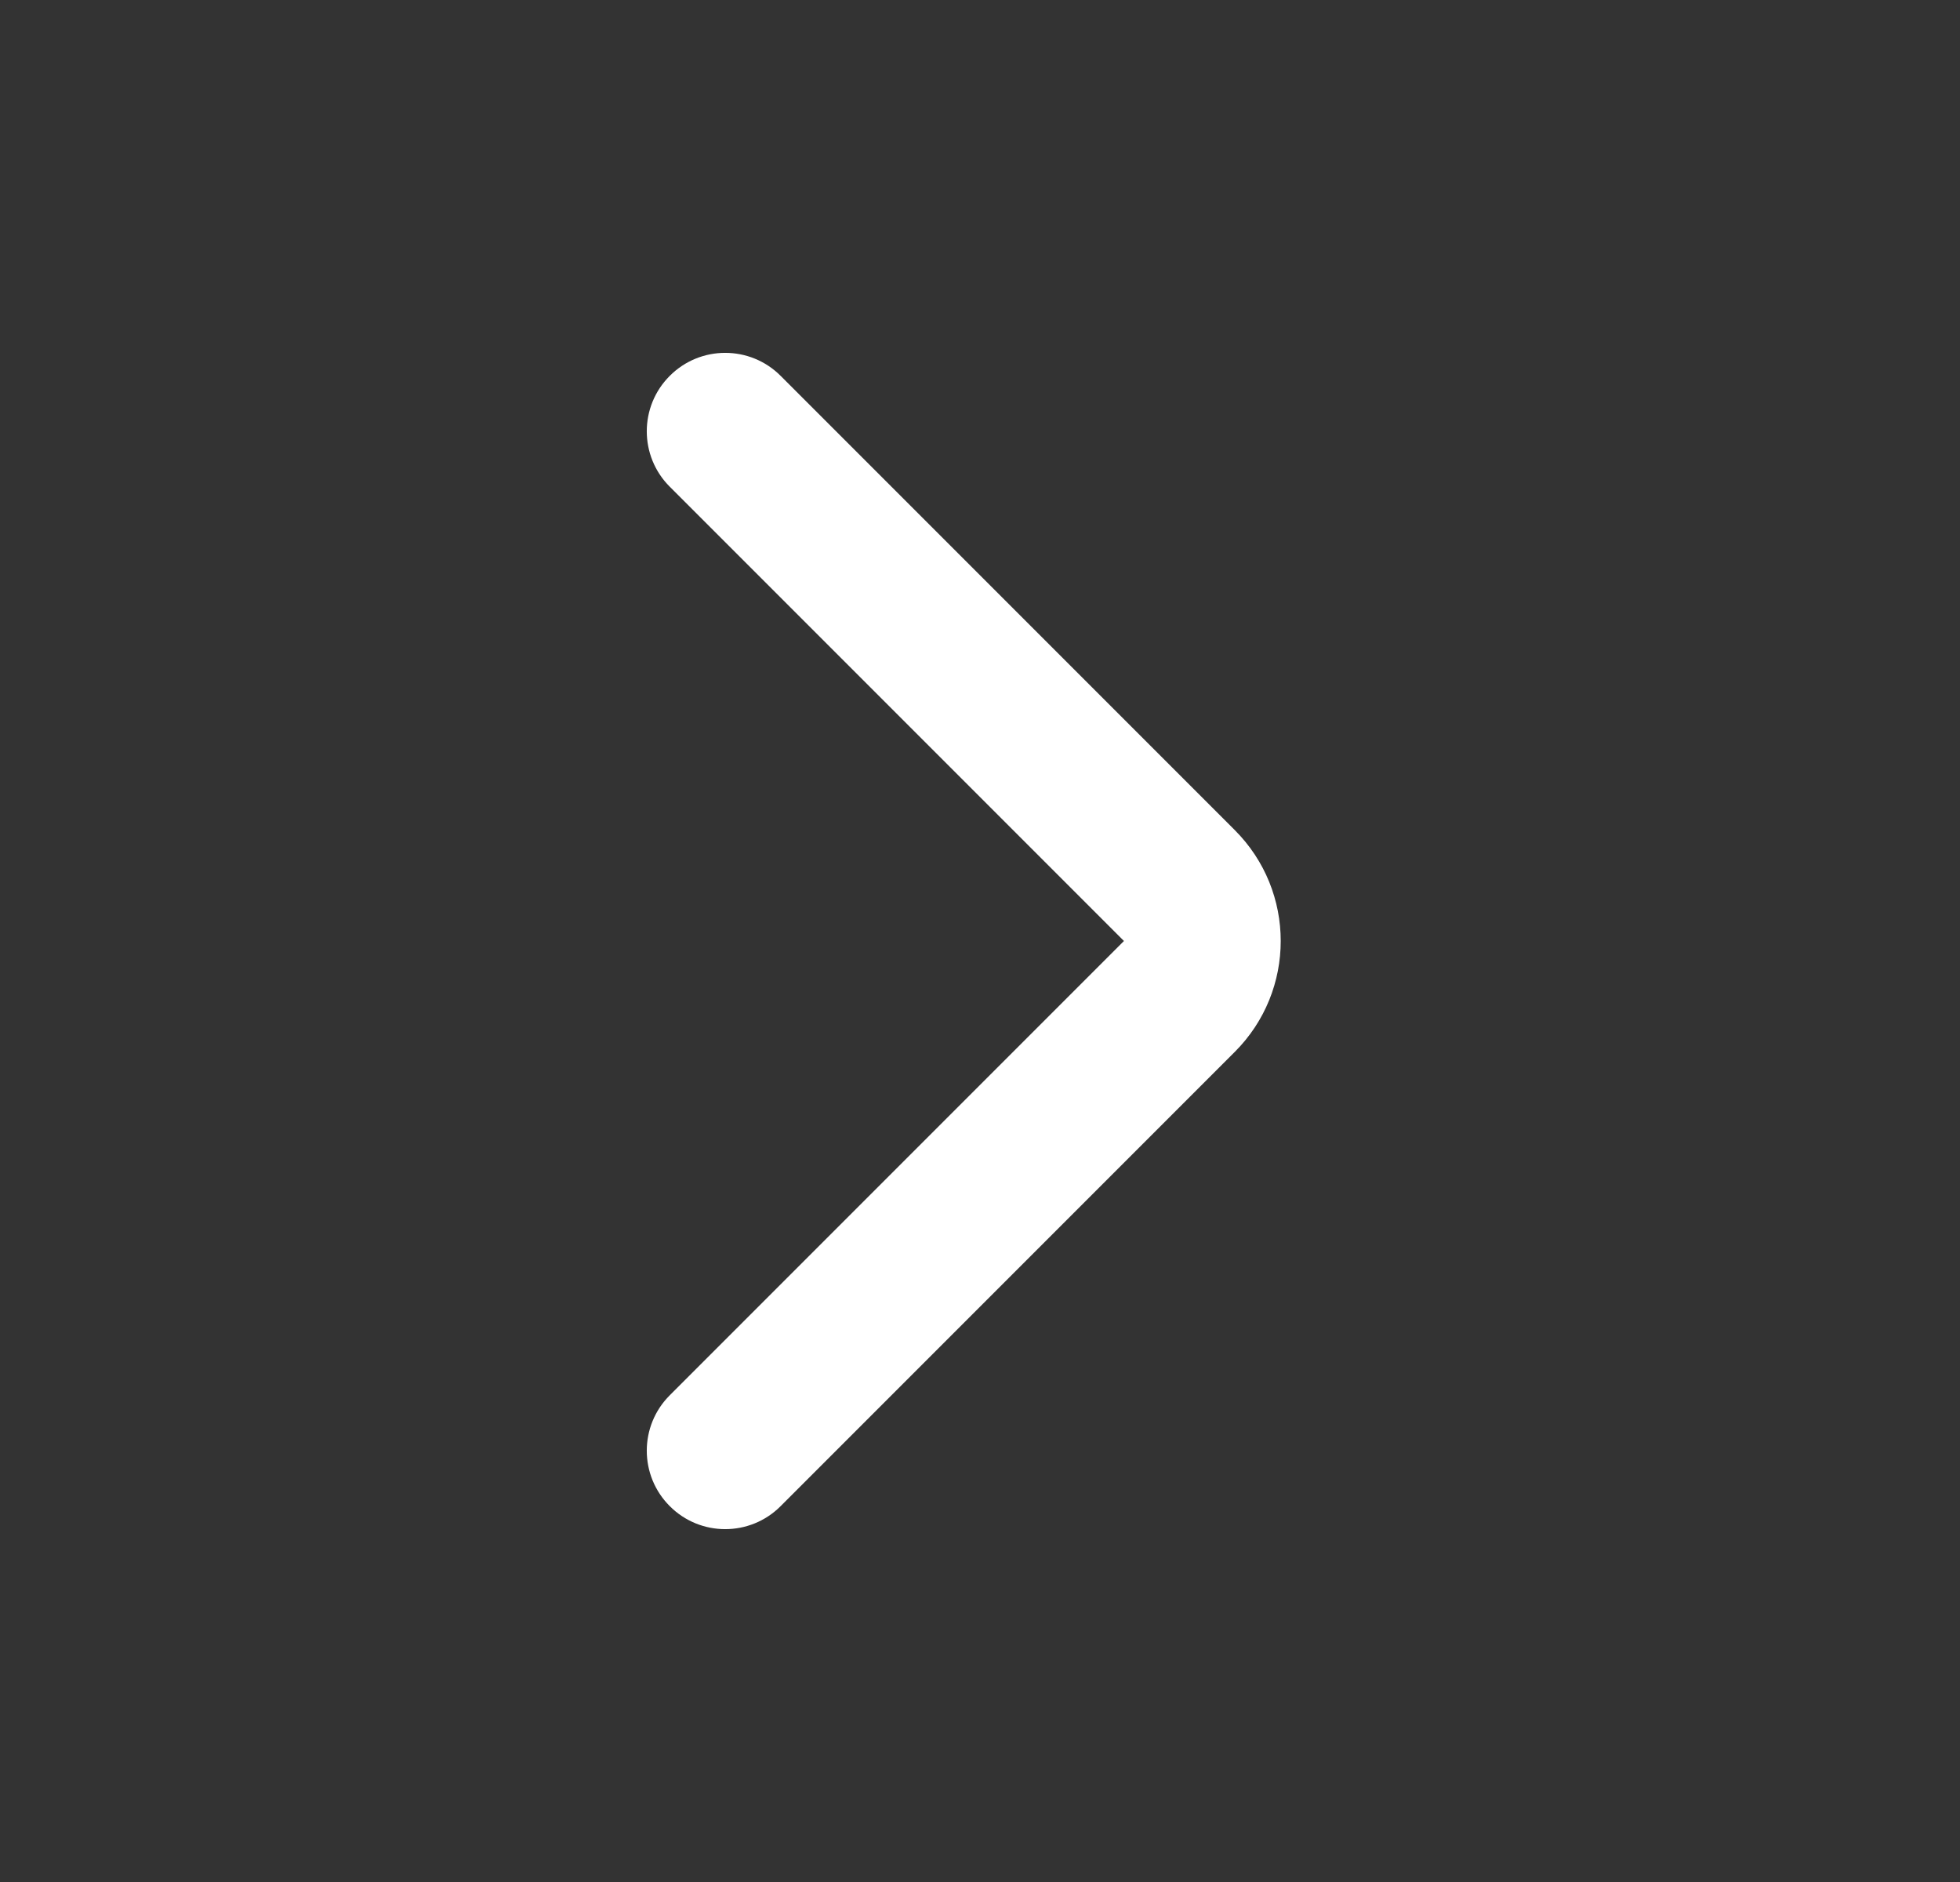 <svg width="25" height="24" viewBox="0 0 25 24" fill="none" xmlns="http://www.w3.org/2000/svg">
<rect x="0" y="0" width="25" height="24" fill="#333333" stroke="none"/>
<path fill-rule="evenodd" clip-rule="evenodd" d="M8.543 19.207C8.152 18.817 8.152 18.183 8.543 17.793L14.336 12L8.543 6.207C8.152 5.817 8.152 5.183 8.543 4.793C8.933 4.402 9.567 4.402 9.957 4.793L15.75 10.586C16.531 11.367 16.531 12.633 15.75 13.414L9.957 19.207C9.567 19.598 8.933 19.598 8.543 19.207Z" fill="white"/>
</svg>
